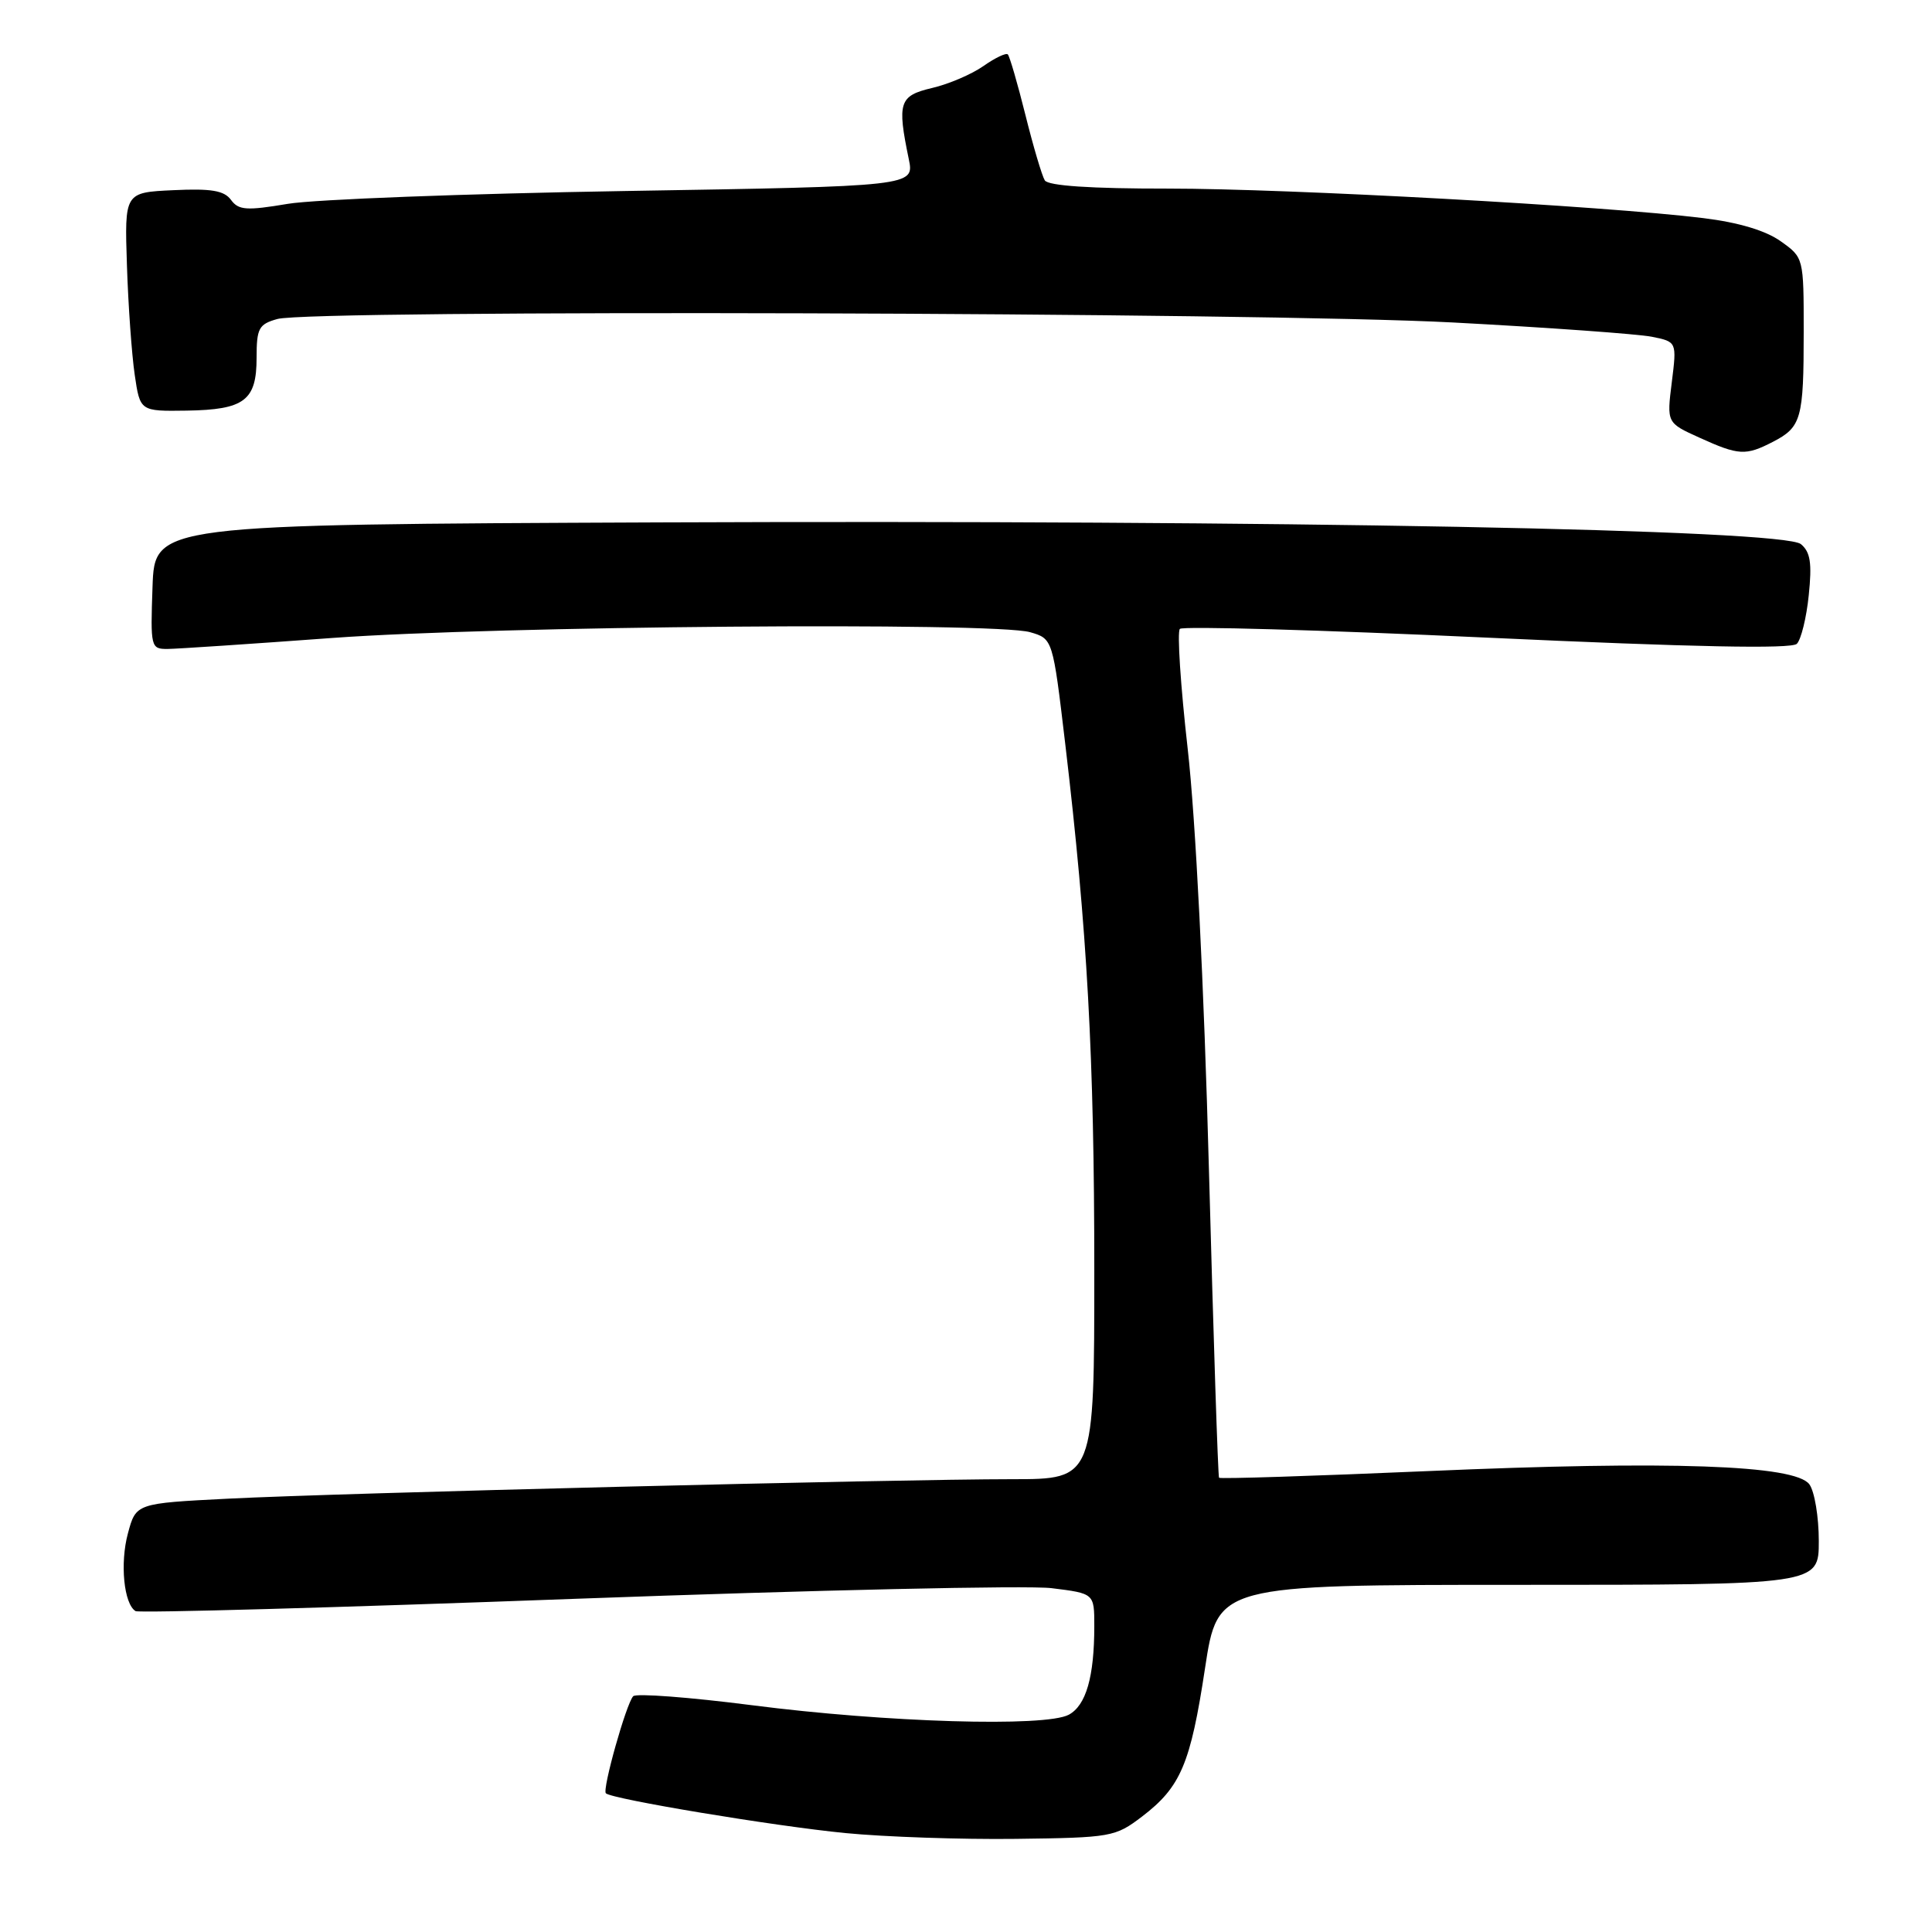 <?xml version="1.0" encoding="UTF-8" standalone="no"?>
<!DOCTYPE svg PUBLIC "-//W3C//DTD SVG 1.1//EN" "http://www.w3.org/Graphics/SVG/1.1/DTD/svg11.dtd" >
<svg xmlns="http://www.w3.org/2000/svg" xmlns:xlink="http://www.w3.org/1999/xlink" version="1.1" viewBox="0 0 256 256">
 <g >
 <path fill="currentColor"
d=" M 151.33 240.70 C 156.45 236.79 157.75 233.73 159.67 221.06 C 161.35 210.00 161.35 210.00 201.17 210.00 C 241.00 210.00 241.00 210.00 241.00 204.19 C 241.00 201.00 240.44 197.62 239.75 196.68 C 237.86 194.11 221.31 193.53 189.14 194.93 C 174.09 195.58 161.67 195.98 161.53 195.81 C 161.39 195.64 160.79 177.28 160.19 155.00 C 159.54 130.58 158.42 108.45 157.38 99.26 C 156.43 90.87 155.96 83.71 156.34 83.33 C 156.71 82.95 175.03 83.47 197.04 84.49 C 224.38 85.75 237.39 86.01 238.09 85.31 C 238.65 84.75 239.37 81.84 239.67 78.86 C 240.11 74.61 239.89 73.15 238.63 72.10 C 236.28 70.15 169.72 68.89 87.50 69.22 C 20.50 69.50 20.50 69.50 20.21 77.75 C 19.93 85.77 19.98 86.00 22.21 85.99 C 23.47 85.98 33.31 85.32 44.08 84.53 C 65.77 82.94 131.74 82.40 136.50 83.77 C 139.50 84.64 139.50 84.64 141.15 98.57 C 144.08 123.33 145.00 140.06 145.00 168.31 C 145.00 196.00 145.00 196.00 134.11 196.00 C 118.81 196.00 44.98 197.83 30.26 198.58 C 18.02 199.20 18.02 199.20 16.95 203.18 C 15.88 207.14 16.41 212.52 17.96 213.48 C 18.41 213.75 44.63 213.02 76.23 211.85 C 107.83 210.69 136.23 210.05 139.34 210.44 C 145.00 211.14 145.00 211.14 145.00 215.45 C 145.00 222.20 143.91 225.97 141.62 227.21 C 138.52 228.87 117.41 228.24 99.64 225.95 C 91.36 224.89 84.28 224.35 83.90 224.76 C 82.97 225.77 79.78 237.12 80.28 237.62 C 81.06 238.39 102.59 241.97 112.00 242.89 C 117.22 243.40 127.39 243.75 134.58 243.66 C 147.25 243.50 147.77 243.41 151.33 240.70 Z  M 234.93 58.54 C 238.69 56.59 239.00 55.50 239.00 43.99 C 239.00 34.14 239.00 34.13 235.94 31.96 C 233.96 30.55 230.36 29.47 225.69 28.90 C 212.63 27.29 170.77 24.99 154.81 24.99 C 144.51 25.00 138.89 24.62 138.44 23.90 C 138.07 23.30 136.91 19.40 135.87 15.22 C 134.83 11.05 133.78 7.45 133.54 7.21 C 133.31 6.97 131.85 7.67 130.31 8.75 C 128.76 9.84 125.70 11.15 123.50 11.66 C 119.14 12.69 118.86 13.56 120.42 21.09 C 121.16 24.68 121.16 24.68 82.83 25.31 C 61.75 25.66 41.64 26.42 38.14 27.01 C 32.66 27.93 31.62 27.86 30.61 26.49 C 29.71 25.25 27.99 24.96 22.97 25.20 C 16.50 25.50 16.50 25.50 16.82 35.16 C 16.99 40.47 17.46 46.99 17.85 49.66 C 18.56 54.50 18.56 54.50 24.74 54.41 C 32.40 54.29 34.00 53.07 34.00 47.40 C 34.00 43.49 34.29 42.96 36.75 42.27 C 41.27 41.00 167.17 41.38 192.52 42.73 C 205.18 43.40 217.04 44.26 218.87 44.62 C 222.19 45.29 222.19 45.29 221.52 50.66 C 220.85 56.03 220.85 56.03 225.18 57.99 C 230.40 60.36 231.30 60.41 234.93 58.54 Z "/>
</g>
</svg>